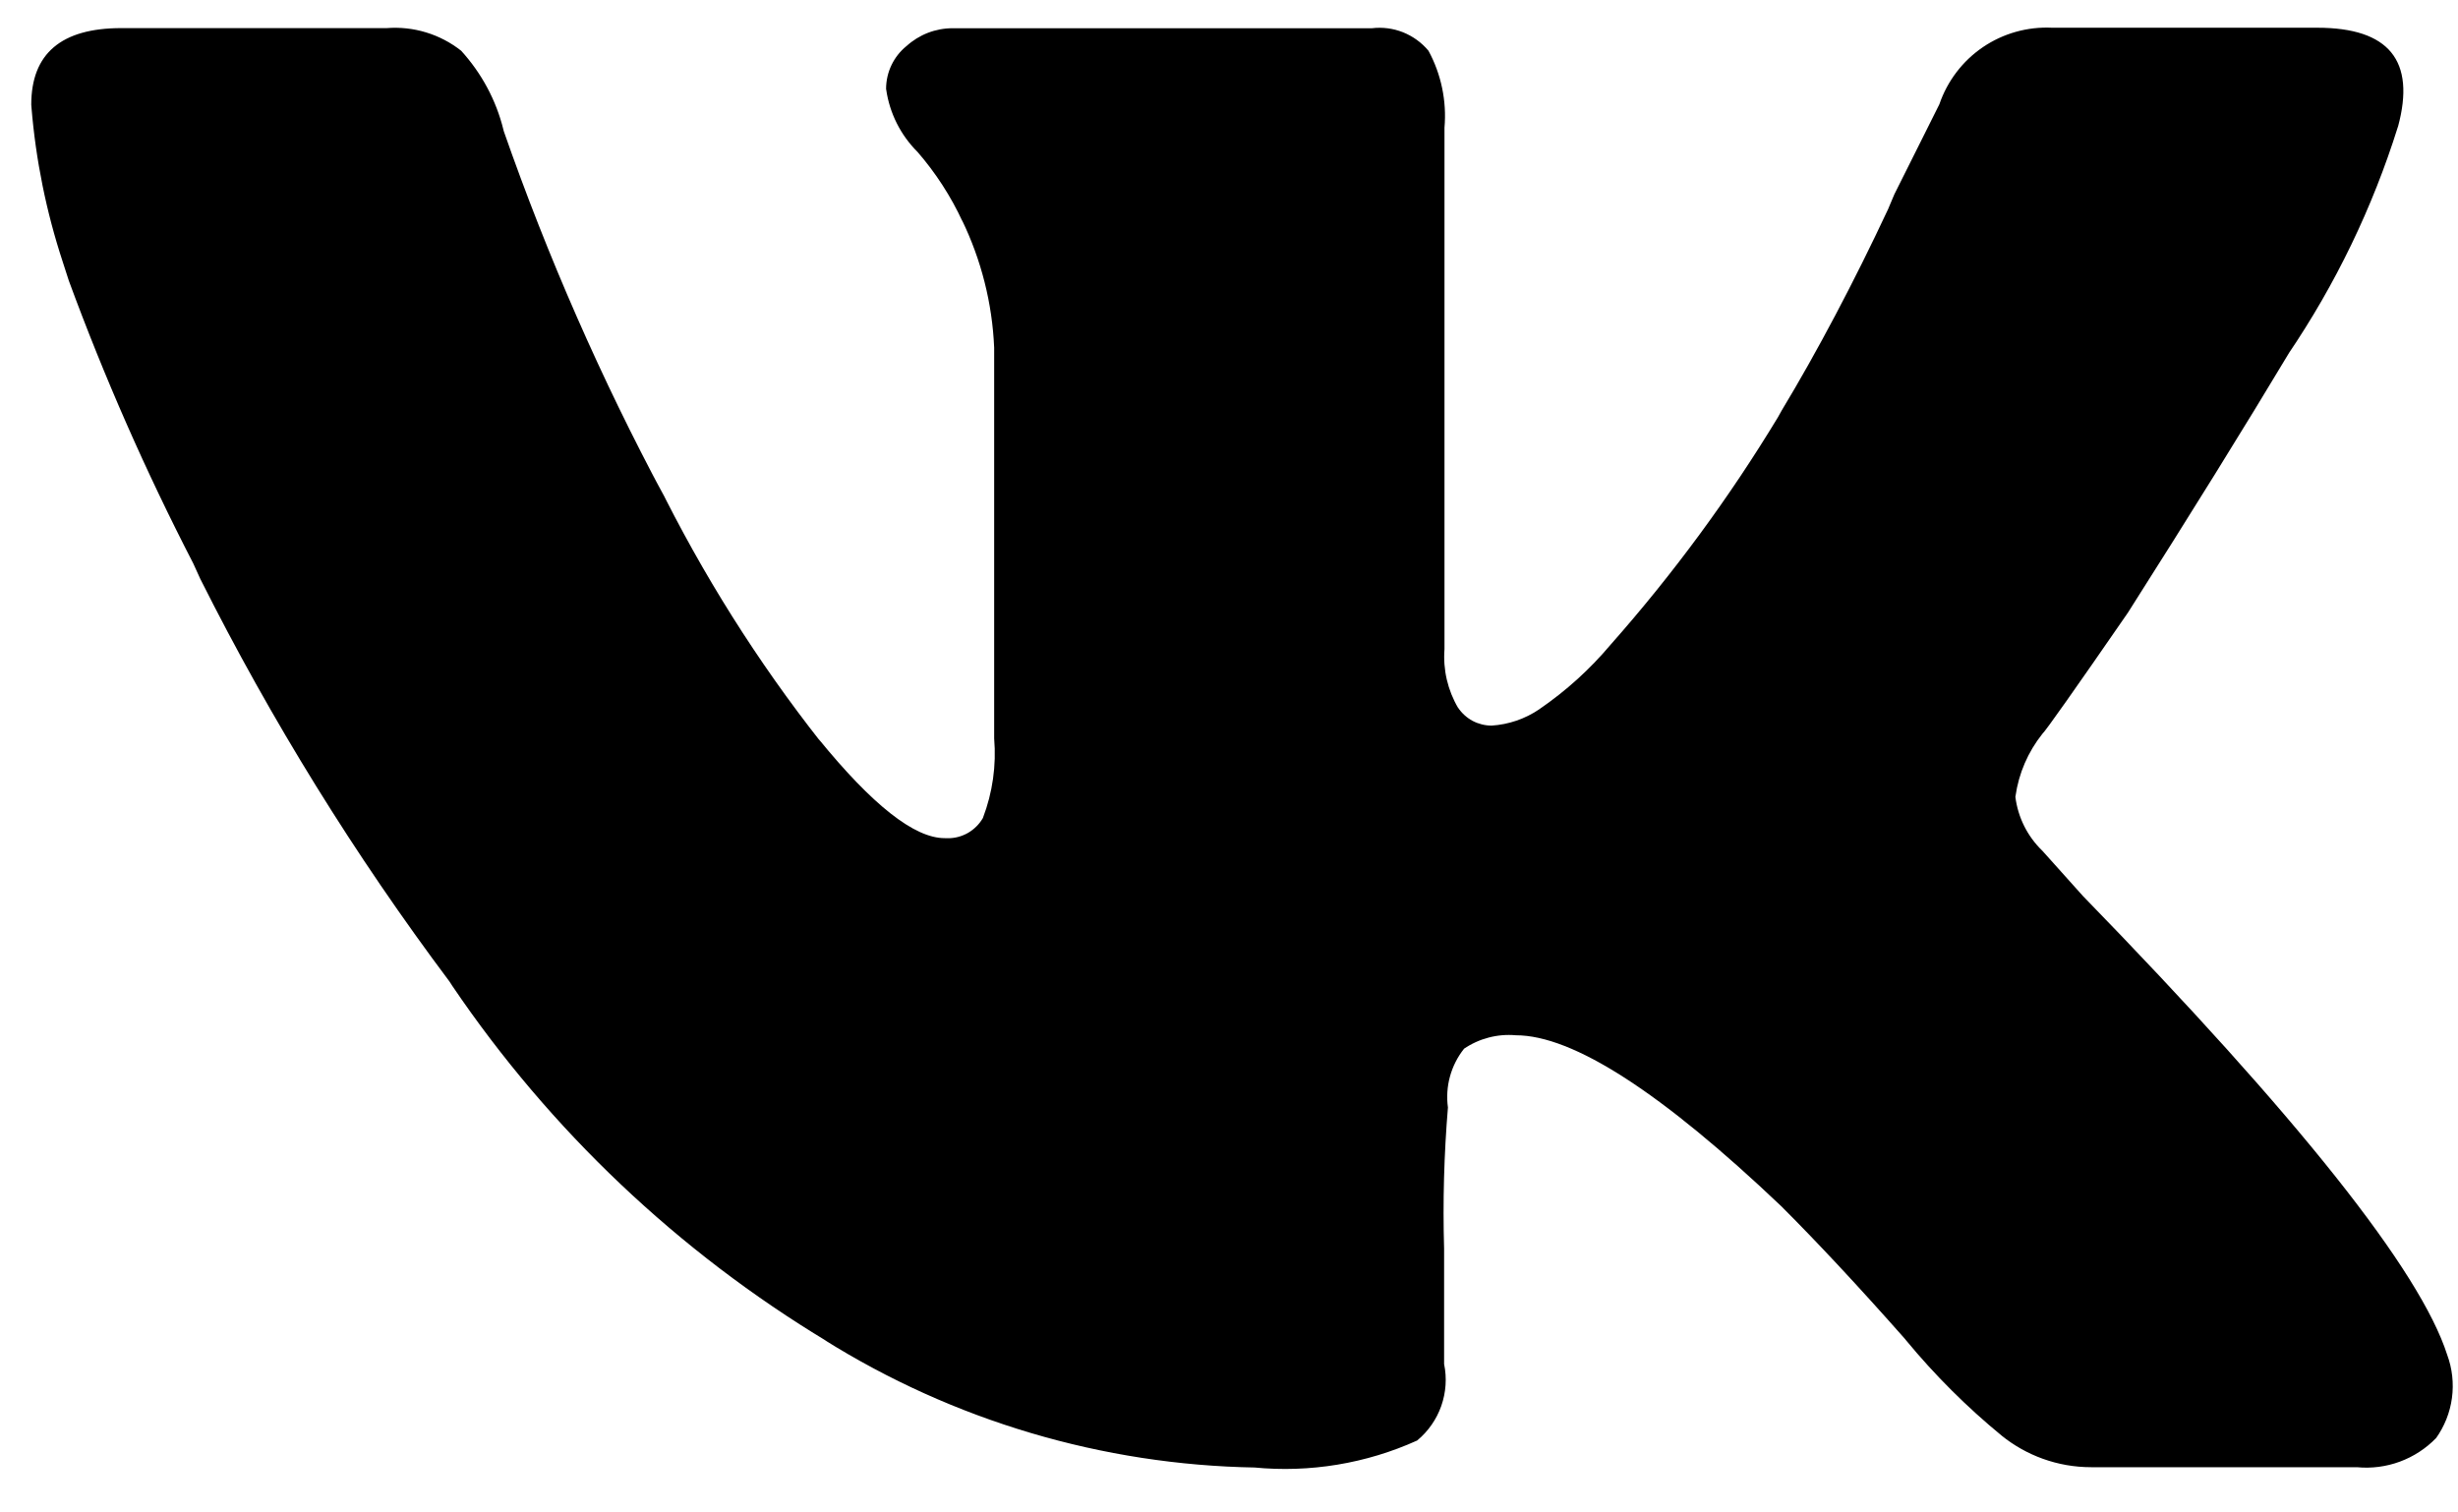 <svg width="39" height="24" viewBox="0 0 39 24" fill="none" xmlns="http://www.w3.org/2000/svg">
<path d="M38.047 2.01C37.645 3.295 37.057 4.513 36.301 5.627L36.332 5.579C35.615 6.775 34.758 8.156 33.762 9.723C32.908 10.96 32.456 11.6 32.406 11.644C32.178 11.93 32.03 12.272 31.979 12.634L31.977 12.645C32.018 12.971 32.169 13.273 32.406 13.501L33.047 14.216C36.473 17.737 38.4 20.164 38.828 21.497C38.909 21.716 38.935 21.952 38.904 22.183C38.873 22.415 38.785 22.635 38.649 22.825L38.652 22.82C38.491 22.986 38.294 23.114 38.077 23.194C37.86 23.274 37.627 23.304 37.397 23.282H37.403H33.182C32.643 23.282 32.147 23.094 31.758 22.78L31.762 22.783C31.207 22.328 30.697 21.819 30.24 21.265L30.225 21.246C29.488 20.412 28.833 19.71 28.262 19.14C26.36 17.332 24.957 16.428 24.052 16.428C23.759 16.402 23.467 16.479 23.225 16.644L23.23 16.641C23.126 16.771 23.05 16.922 23.006 17.082C22.962 17.243 22.951 17.411 22.974 17.576V17.57C22.912 18.317 22.891 19.067 22.913 19.816V19.789V21.645C22.959 21.866 22.943 22.096 22.868 22.31C22.793 22.523 22.661 22.712 22.487 22.857L22.486 22.858C21.675 23.225 20.782 23.372 19.897 23.286L19.917 23.287C17.494 23.246 15.127 22.544 13.073 21.257L13.129 21.289C10.76 19.861 8.729 17.935 7.177 15.645L7.134 15.578C5.628 13.569 4.304 11.43 3.178 9.186L3.066 8.94C2.316 7.487 1.656 5.988 1.092 4.454L0.996 4.157C0.734 3.361 0.567 2.536 0.499 1.7L0.496 1.66C0.496 0.851 0.972 0.446 1.924 0.446H6.135C6.561 0.413 6.983 0.541 7.318 0.806L7.315 0.803C7.635 1.154 7.872 1.584 7.989 2.065L7.994 2.084C8.69 4.076 9.539 6.011 10.535 7.872L10.428 7.653C11.147 9.114 12.018 10.497 13.026 11.777L12.989 11.727C13.843 12.776 14.509 13.3 14.988 13.3L15.039 13.301C15.152 13.302 15.262 13.272 15.36 13.216C15.457 13.159 15.538 13.079 15.595 12.981L15.596 12.978C15.749 12.577 15.81 12.146 15.774 11.718V11.727V5.517C15.744 4.813 15.569 4.122 15.261 3.488L15.274 3.519C15.088 3.116 14.845 2.741 14.554 2.406L14.559 2.412C14.29 2.144 14.115 1.797 14.061 1.421L14.059 1.412C14.059 1.139 14.184 0.894 14.379 0.734L14.381 0.733C14.582 0.549 14.845 0.447 15.117 0.448H21.768C21.935 0.428 22.104 0.45 22.261 0.512C22.417 0.575 22.555 0.674 22.663 0.803L22.665 0.805C22.867 1.178 22.956 1.603 22.919 2.026V2.018V10.301C22.894 10.627 22.97 10.954 23.137 11.236L23.134 11.229C23.193 11.317 23.272 11.389 23.365 11.439C23.458 11.488 23.562 11.514 23.667 11.514C23.937 11.497 24.199 11.407 24.423 11.255L24.418 11.258C24.854 10.959 25.228 10.618 25.553 10.232L25.56 10.224C26.549 9.105 27.436 7.899 28.209 6.622L28.272 6.509C28.823 5.597 29.418 4.473 29.958 3.318L30.057 3.083L30.771 1.655C30.897 1.286 31.14 0.967 31.462 0.748C31.785 0.529 32.17 0.421 32.56 0.44H32.555H36.767C37.905 0.44 38.332 0.963 38.048 2.01H38.047Z" fill="black"/>
</svg>
